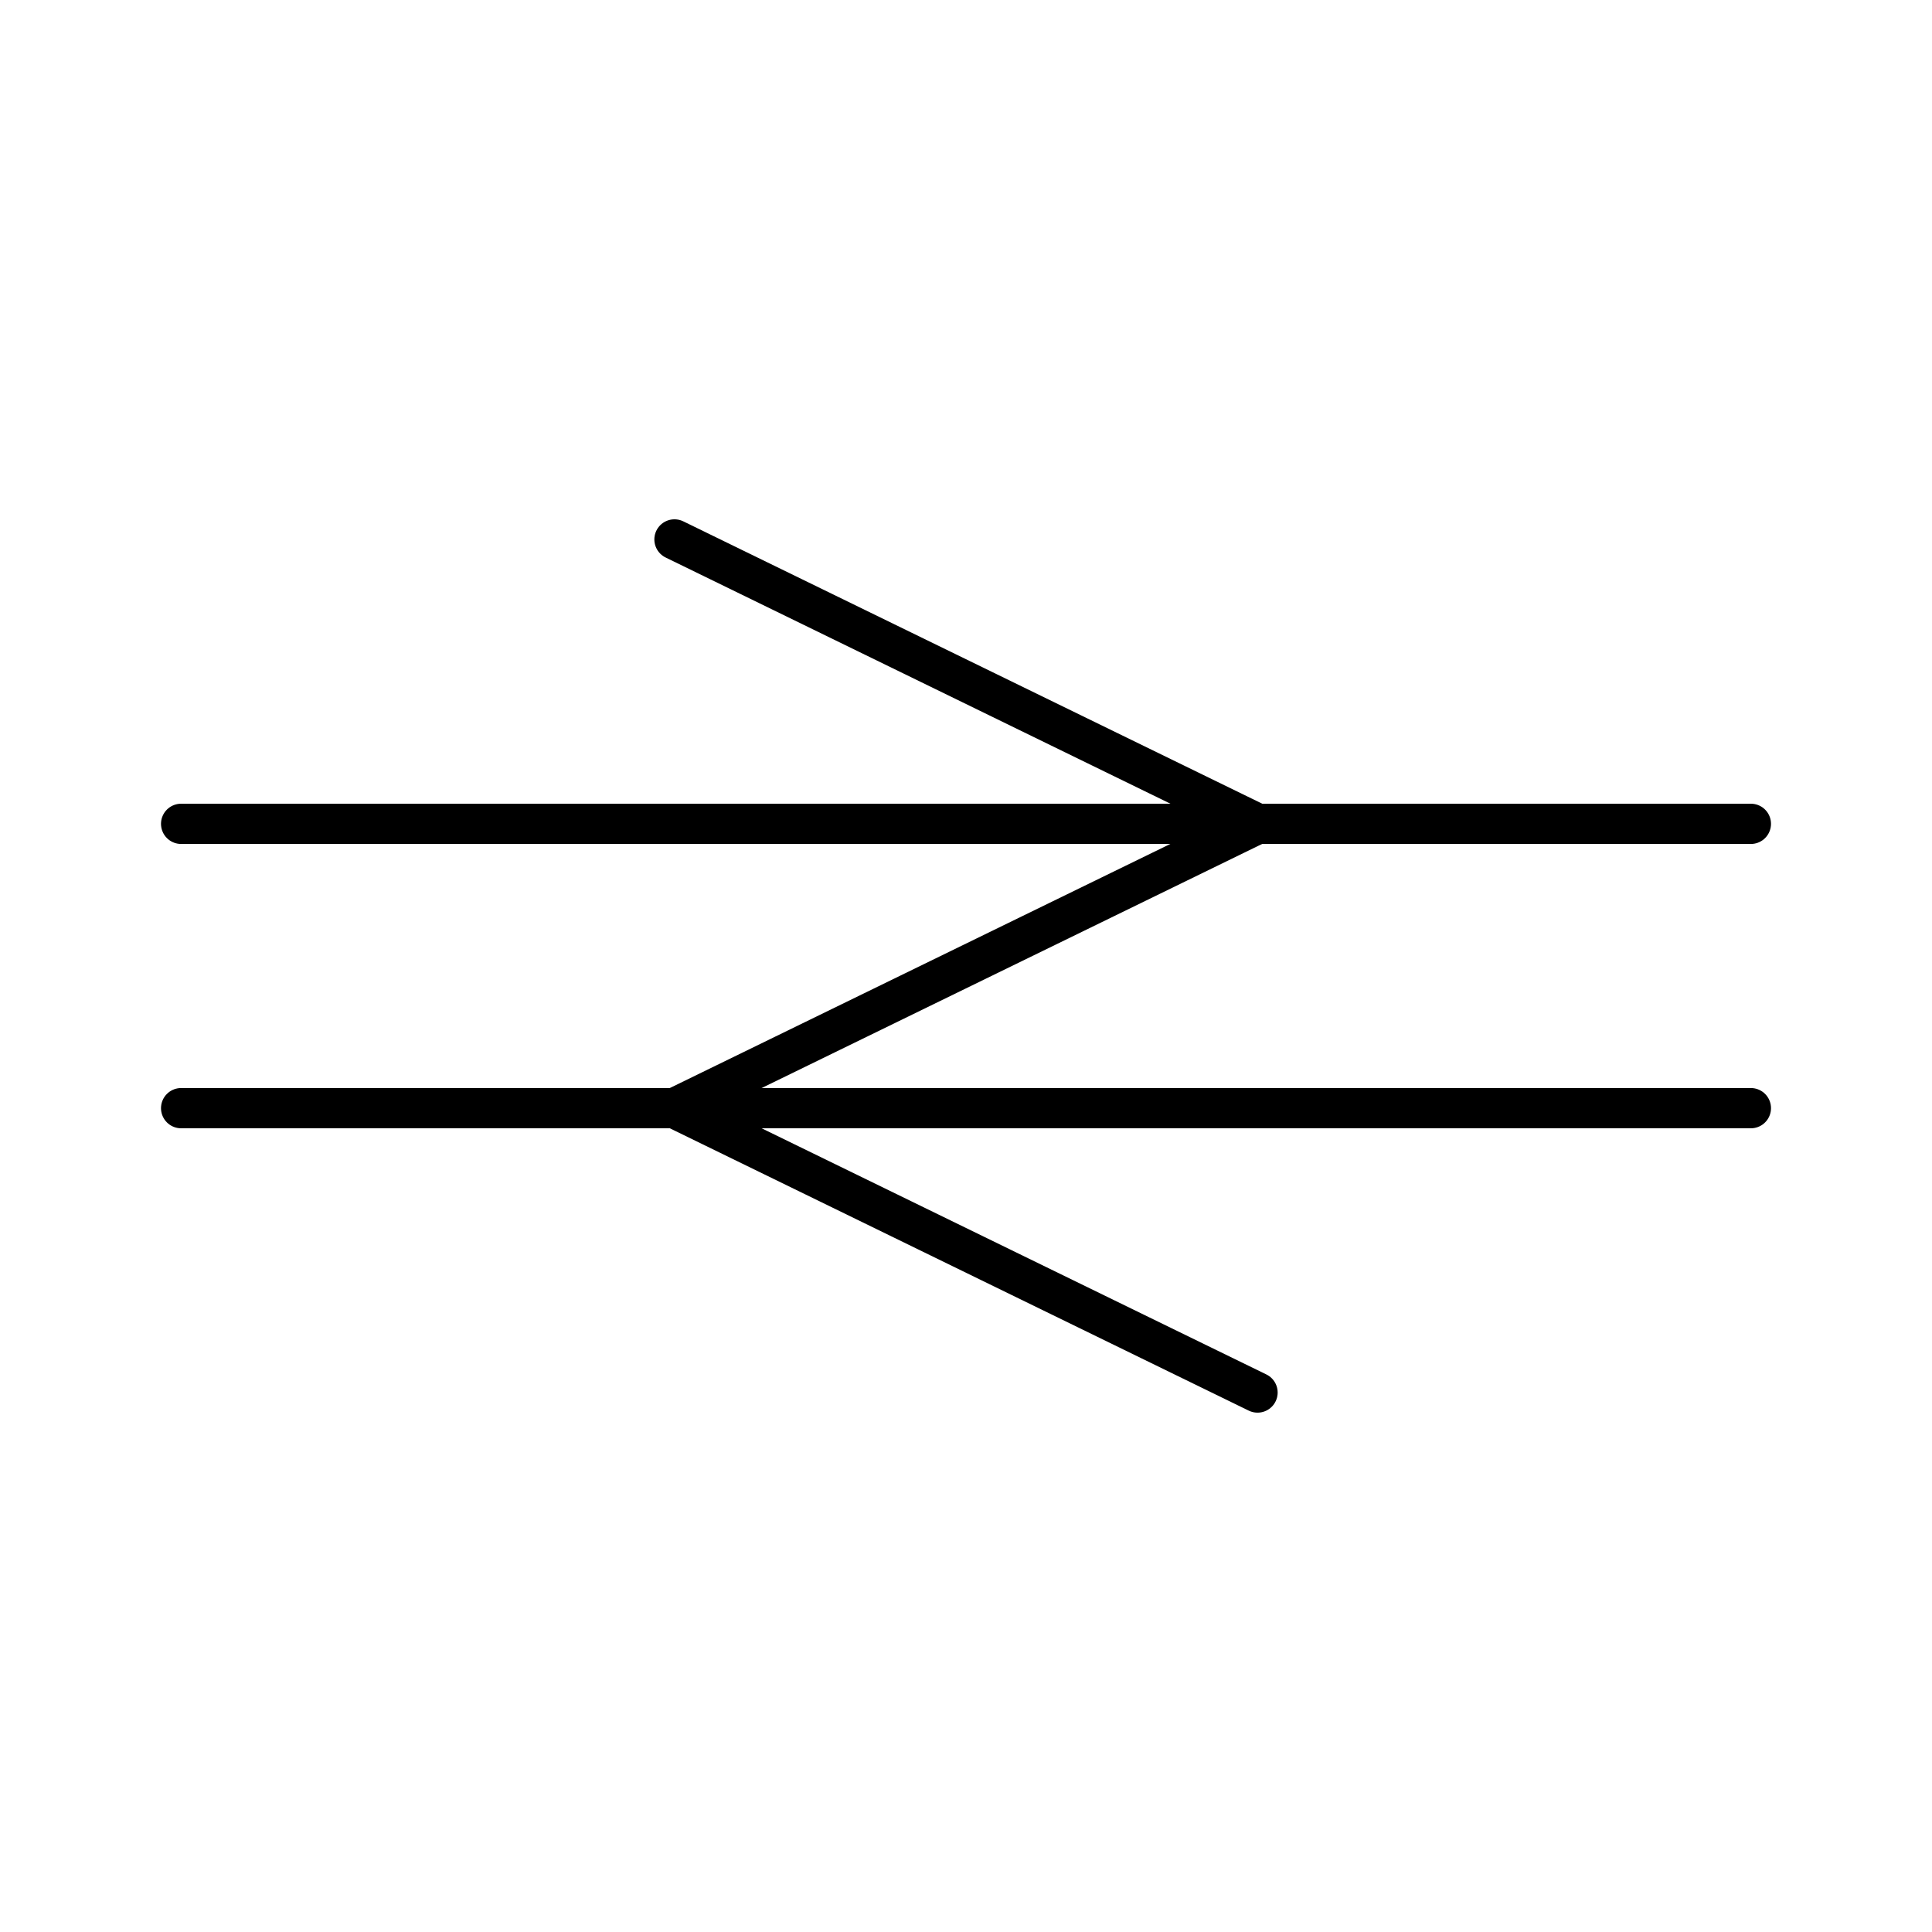 <?xml version="1.0" encoding="UTF-8"?><svg id="a" xmlns="http://www.w3.org/2000/svg" viewBox="0 0 48 48"><defs><style>.b{fill:none;stroke:#000;stroke-linecap:round;stroke-linejoin:round;}</style></defs><path class="b" d="M4.5,20.468h39"/><path class="b" d="M4.5,27.532h39"/><path class="b" d="M16.757,13.402l14.486,7.065-14.486,7.065,14.486,7.065"/></svg>